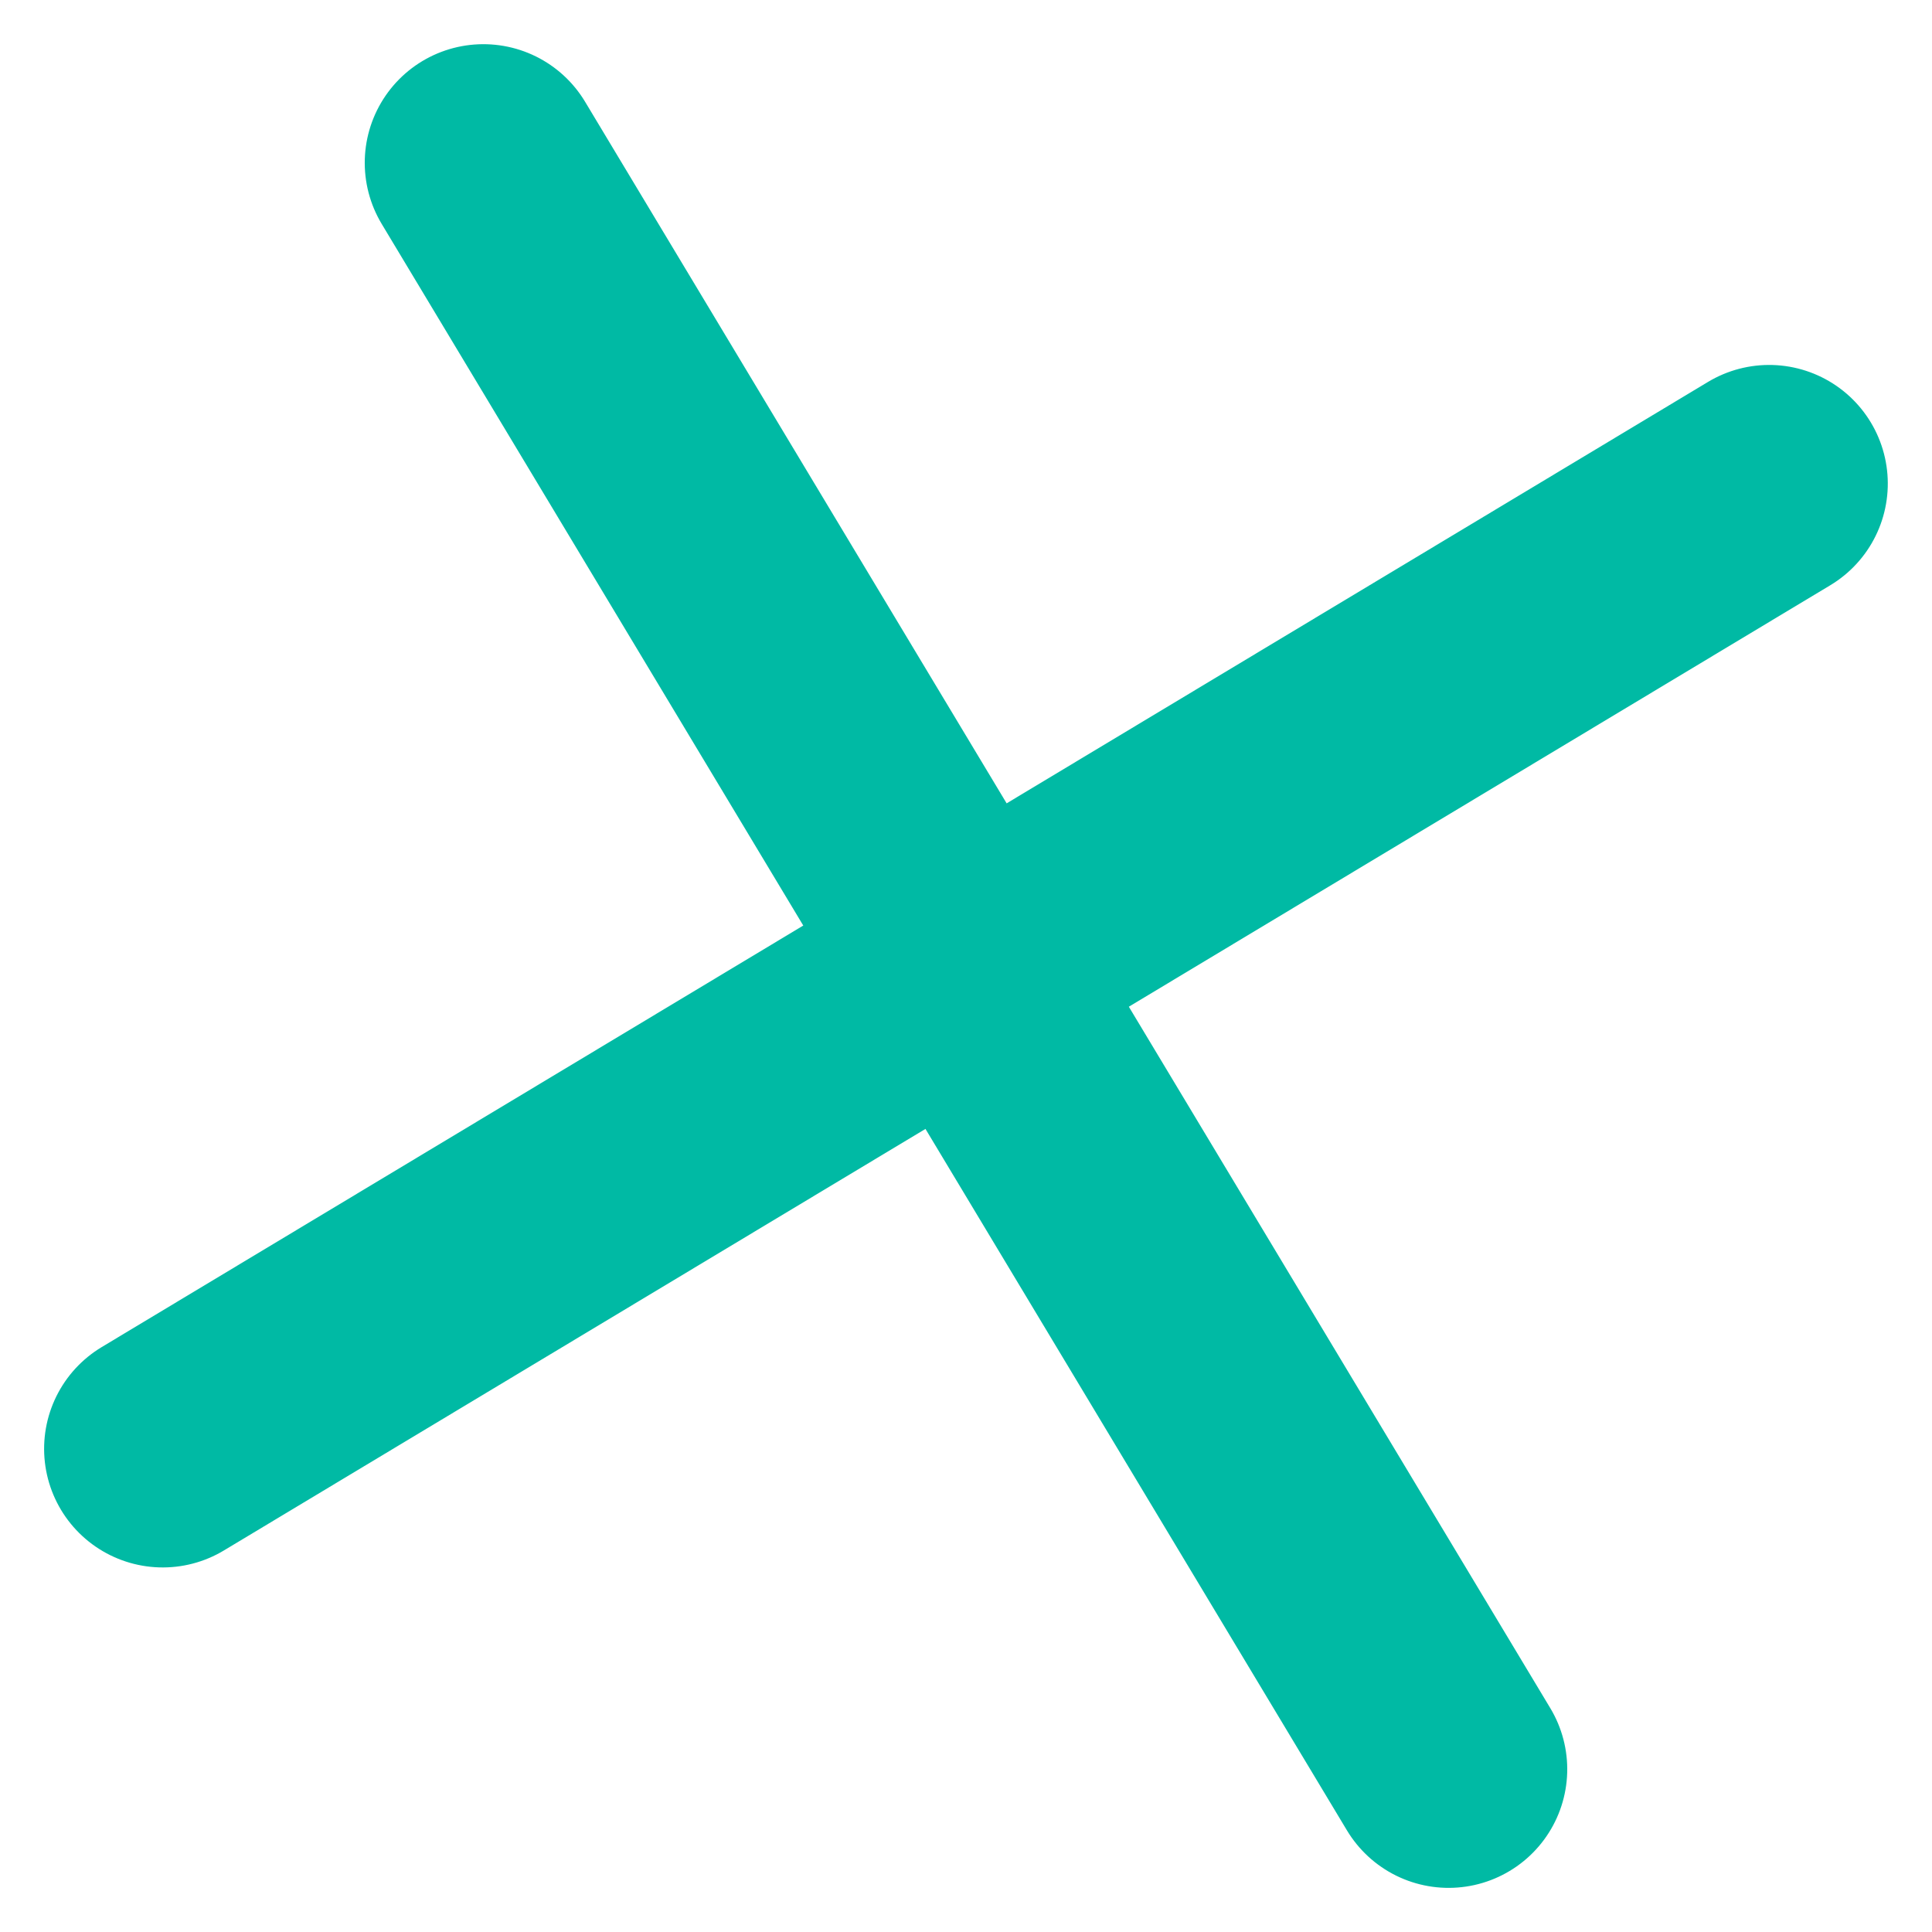 <svg xmlns="http://www.w3.org/2000/svg" width="8.143" height="8.143" viewBox="0 0 8.143 8.143"><defs><style>.a{fill:none;stroke:#00baa4;stroke-linecap:round;}</style></defs><g transform="translate(-187.926 23.247) rotate(-31)"><line class="a" y2="7.899" transform="translate(174.45 78.5)"/><line class="a" y2="7.899" transform="translate(178.399 82.45) rotate(90)"/></g></svg>